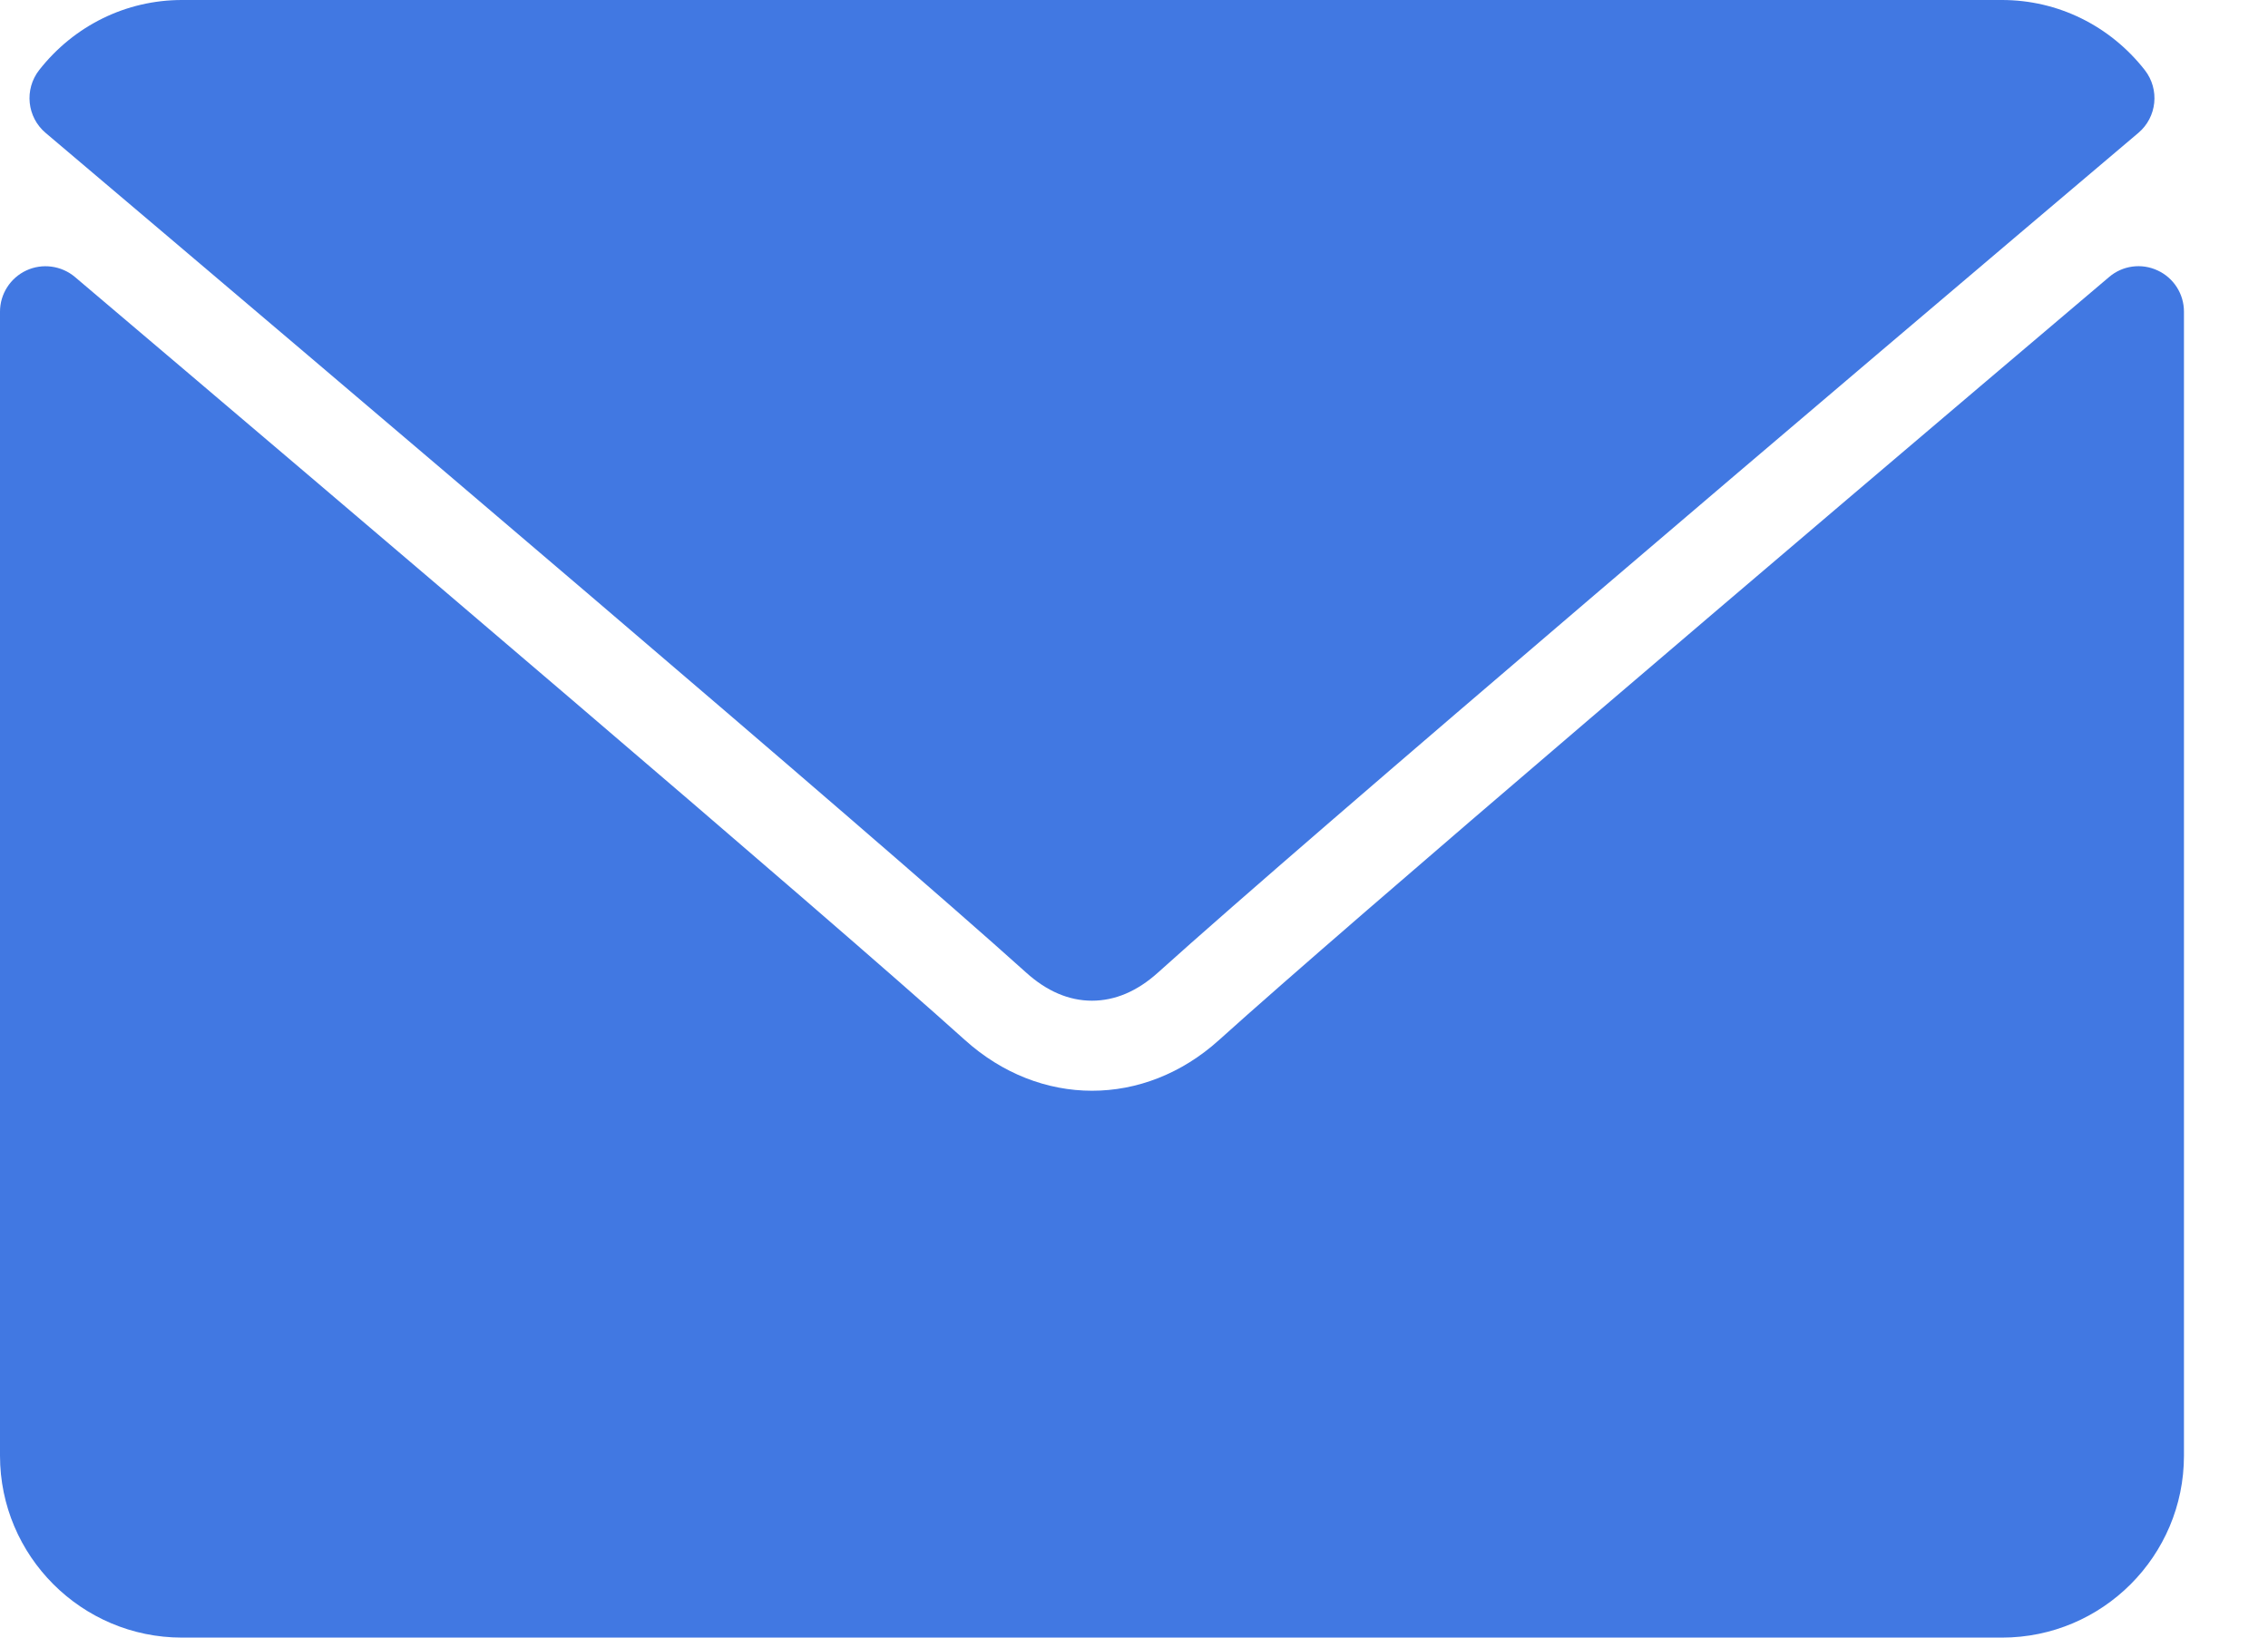 <svg width="18" height="13" viewBox="0 0 18 13" fill="none" xmlns="http://www.w3.org/2000/svg">
<path d="M0.362 1.055C2.741 3.069 6.915 6.614 8.142 7.719C8.306 7.868 8.483 7.944 8.666 7.944C8.85 7.944 9.026 7.869 9.19 7.721C10.418 6.614 14.592 3.069 16.971 1.055C17.119 0.93 17.142 0.71 17.022 0.556C16.745 0.203 16.332 0 15.889 0H1.444C1.001 0 0.588 0.203 0.311 0.556C0.191 0.71 0.214 0.93 0.362 1.055Z" fill="#4178E2"/>
<path d="M17.124 2.147C16.996 2.087 16.845 2.108 16.739 2.199C14.101 4.435 10.733 7.302 9.674 8.257C9.08 8.793 8.254 8.793 7.658 8.256C6.529 7.239 2.748 4.024 0.595 2.199C0.487 2.108 0.336 2.088 0.209 2.147C0.082 2.206 0 2.334 0 2.474V11.556C0 12.352 0.648 13 1.444 13H15.889C16.686 13 17.333 12.352 17.333 11.556V2.474C17.333 2.334 17.252 2.206 17.124 2.147Z" fill="#4178E2"/>
</svg>
